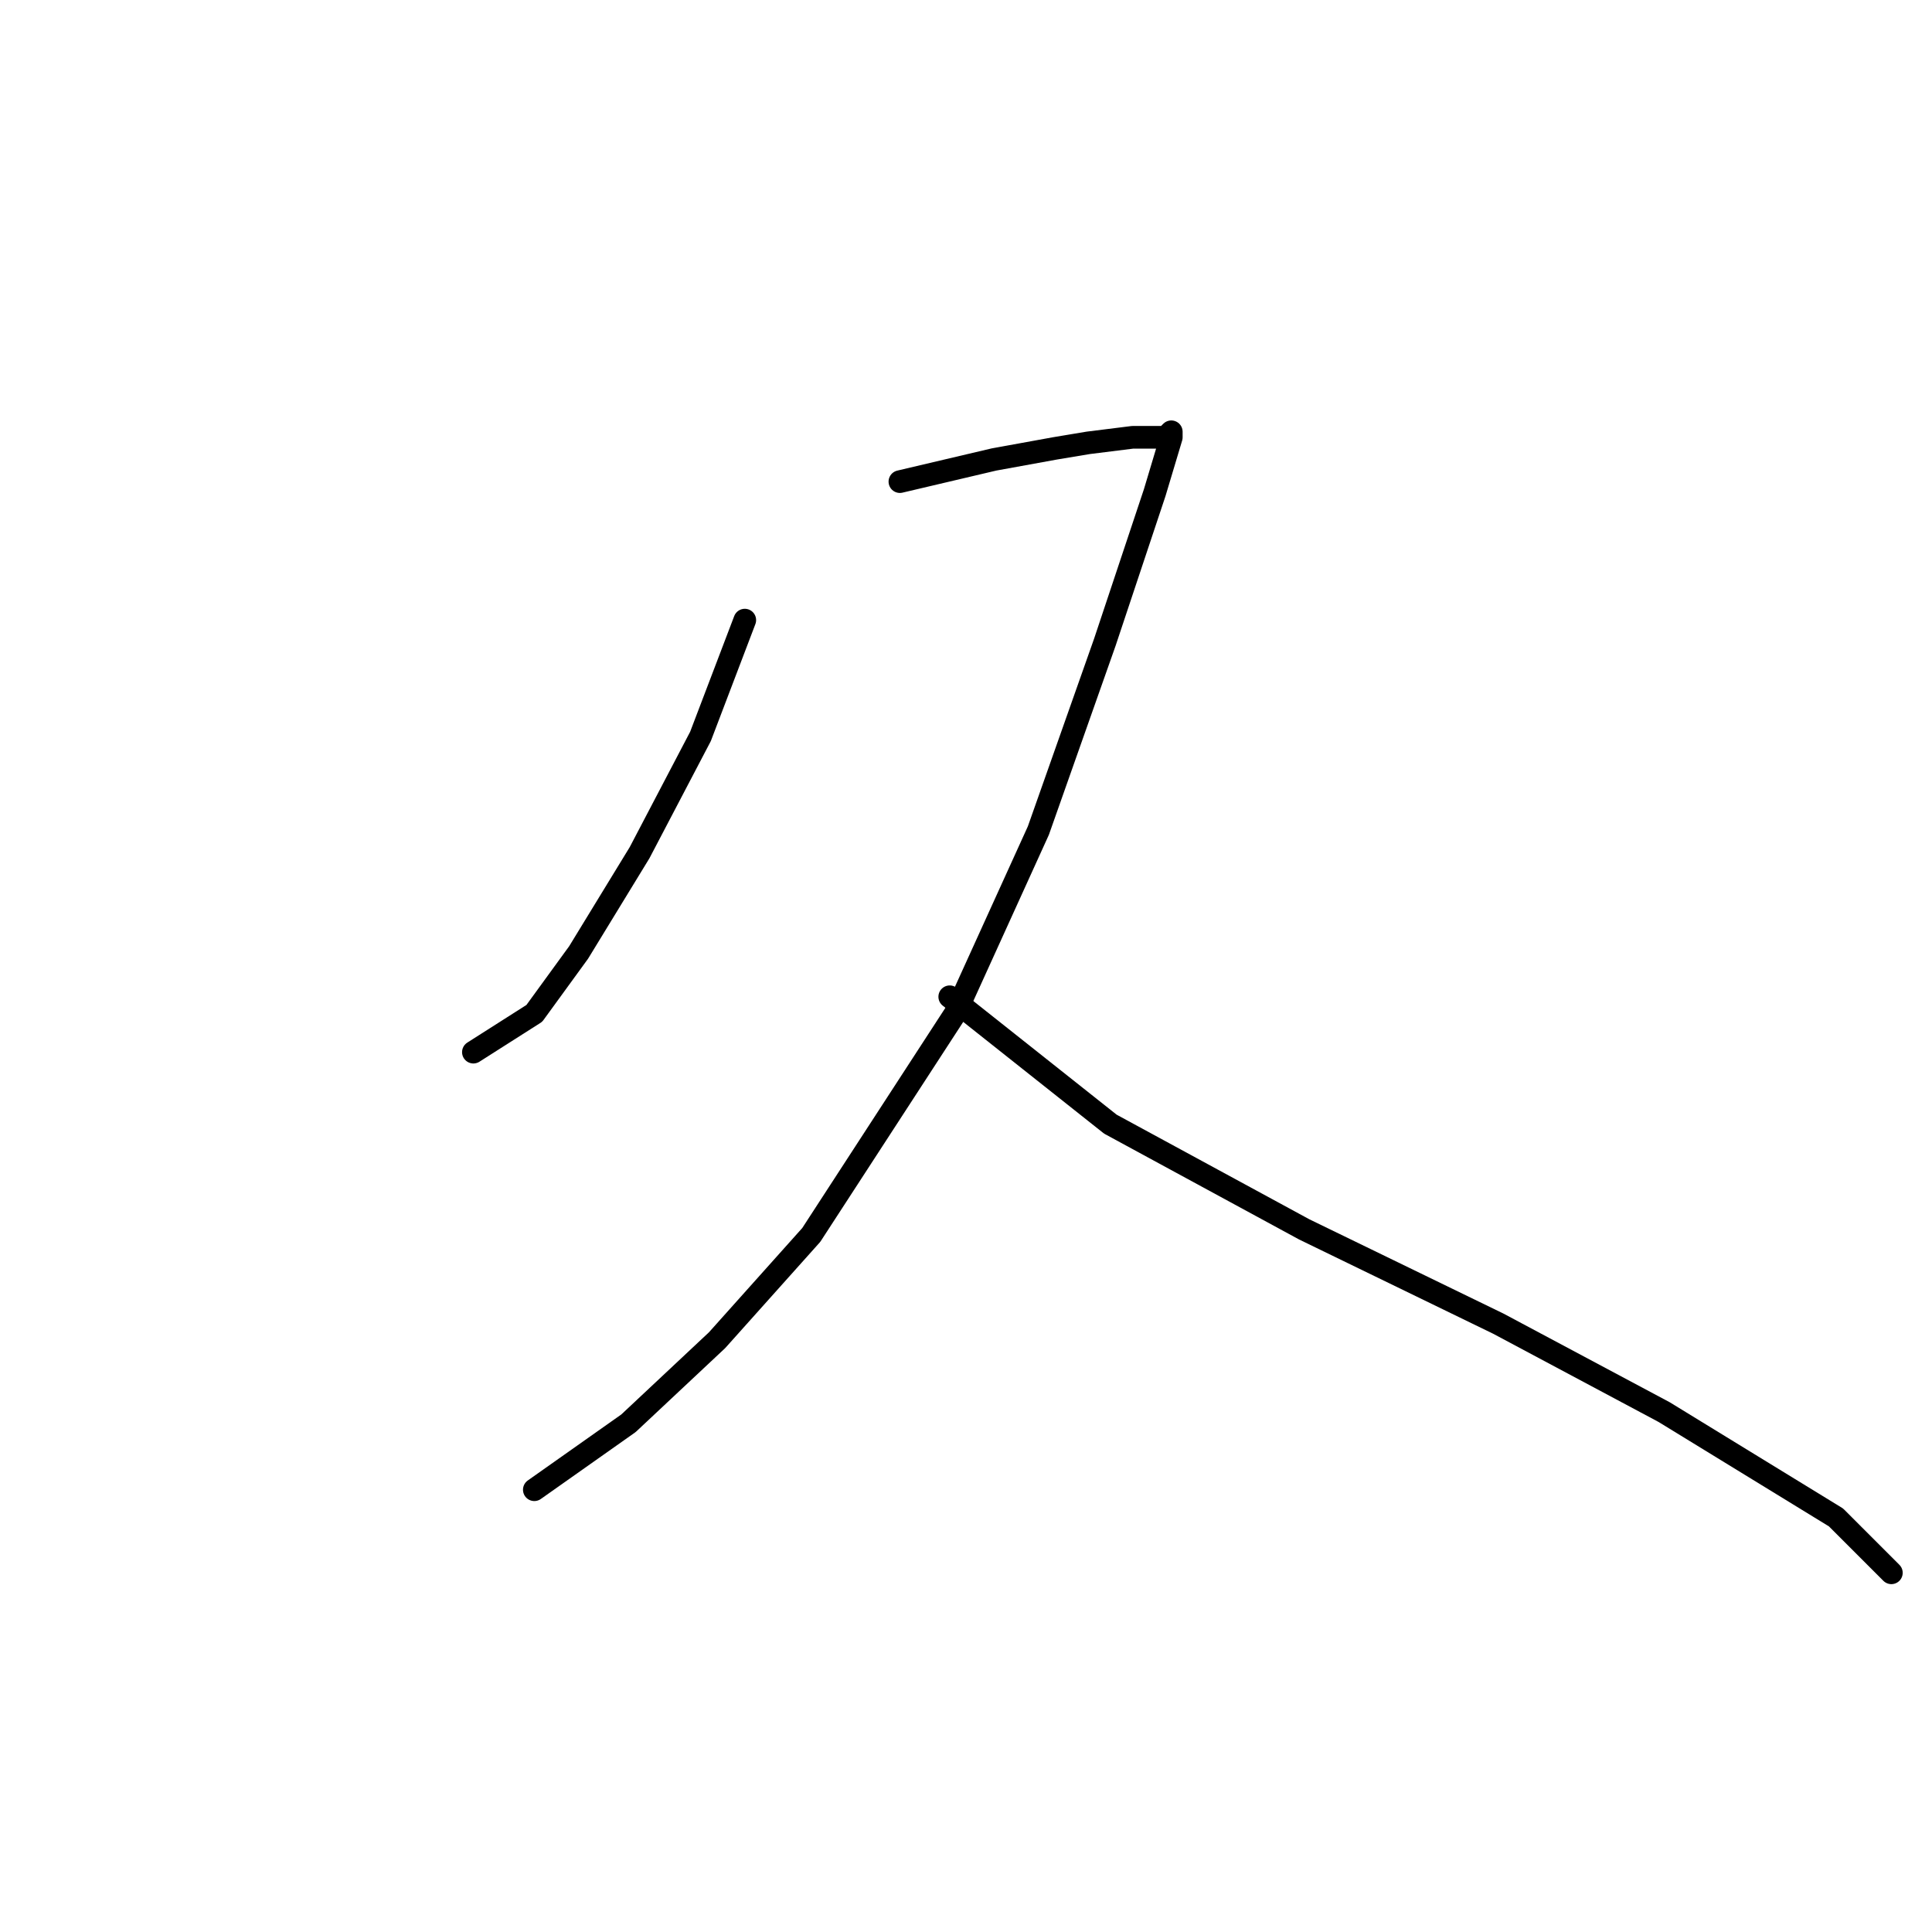 <?xml version="1.0" standalone="no"?>
    <svg width="256" height="256" xmlns="http://www.w3.org/2000/svg" version="1.1">
    <polyline stroke="black" stroke-width="3" stroke-linecap="round" fill="transparent" stroke-linejoin="round" points="98.689 82.167 92.818 97.58 84.744 112.993 76.671 126.204 70.799 134.277 62.726 139.415 62.726 139.415 " />
        <polyline stroke="black" stroke-width="3" stroke-linecap="round" fill="transparent" stroke-linejoin="round" points="119.24 63.818 131.717 60.882 139.79 59.414 144.194 58.68 150.066 57.946 154.469 57.946 155.203 57.212 155.203 57.946 153.002 65.286 146.396 85.102 137.589 110.057 126.579 134.277 107.497 163.635 95.019 177.58 83.276 188.59 70.799 197.397 70.799 197.397 " />
        <polyline stroke="black" stroke-width="3" stroke-linecap="round" fill="transparent" stroke-linejoin="round" points="125.845 132.075 147.13 148.956 172.818 162.901 198.507 175.378 220.525 187.122 243.278 201.067 250.617 208.406 250.617 208.406 " />
        </svg>